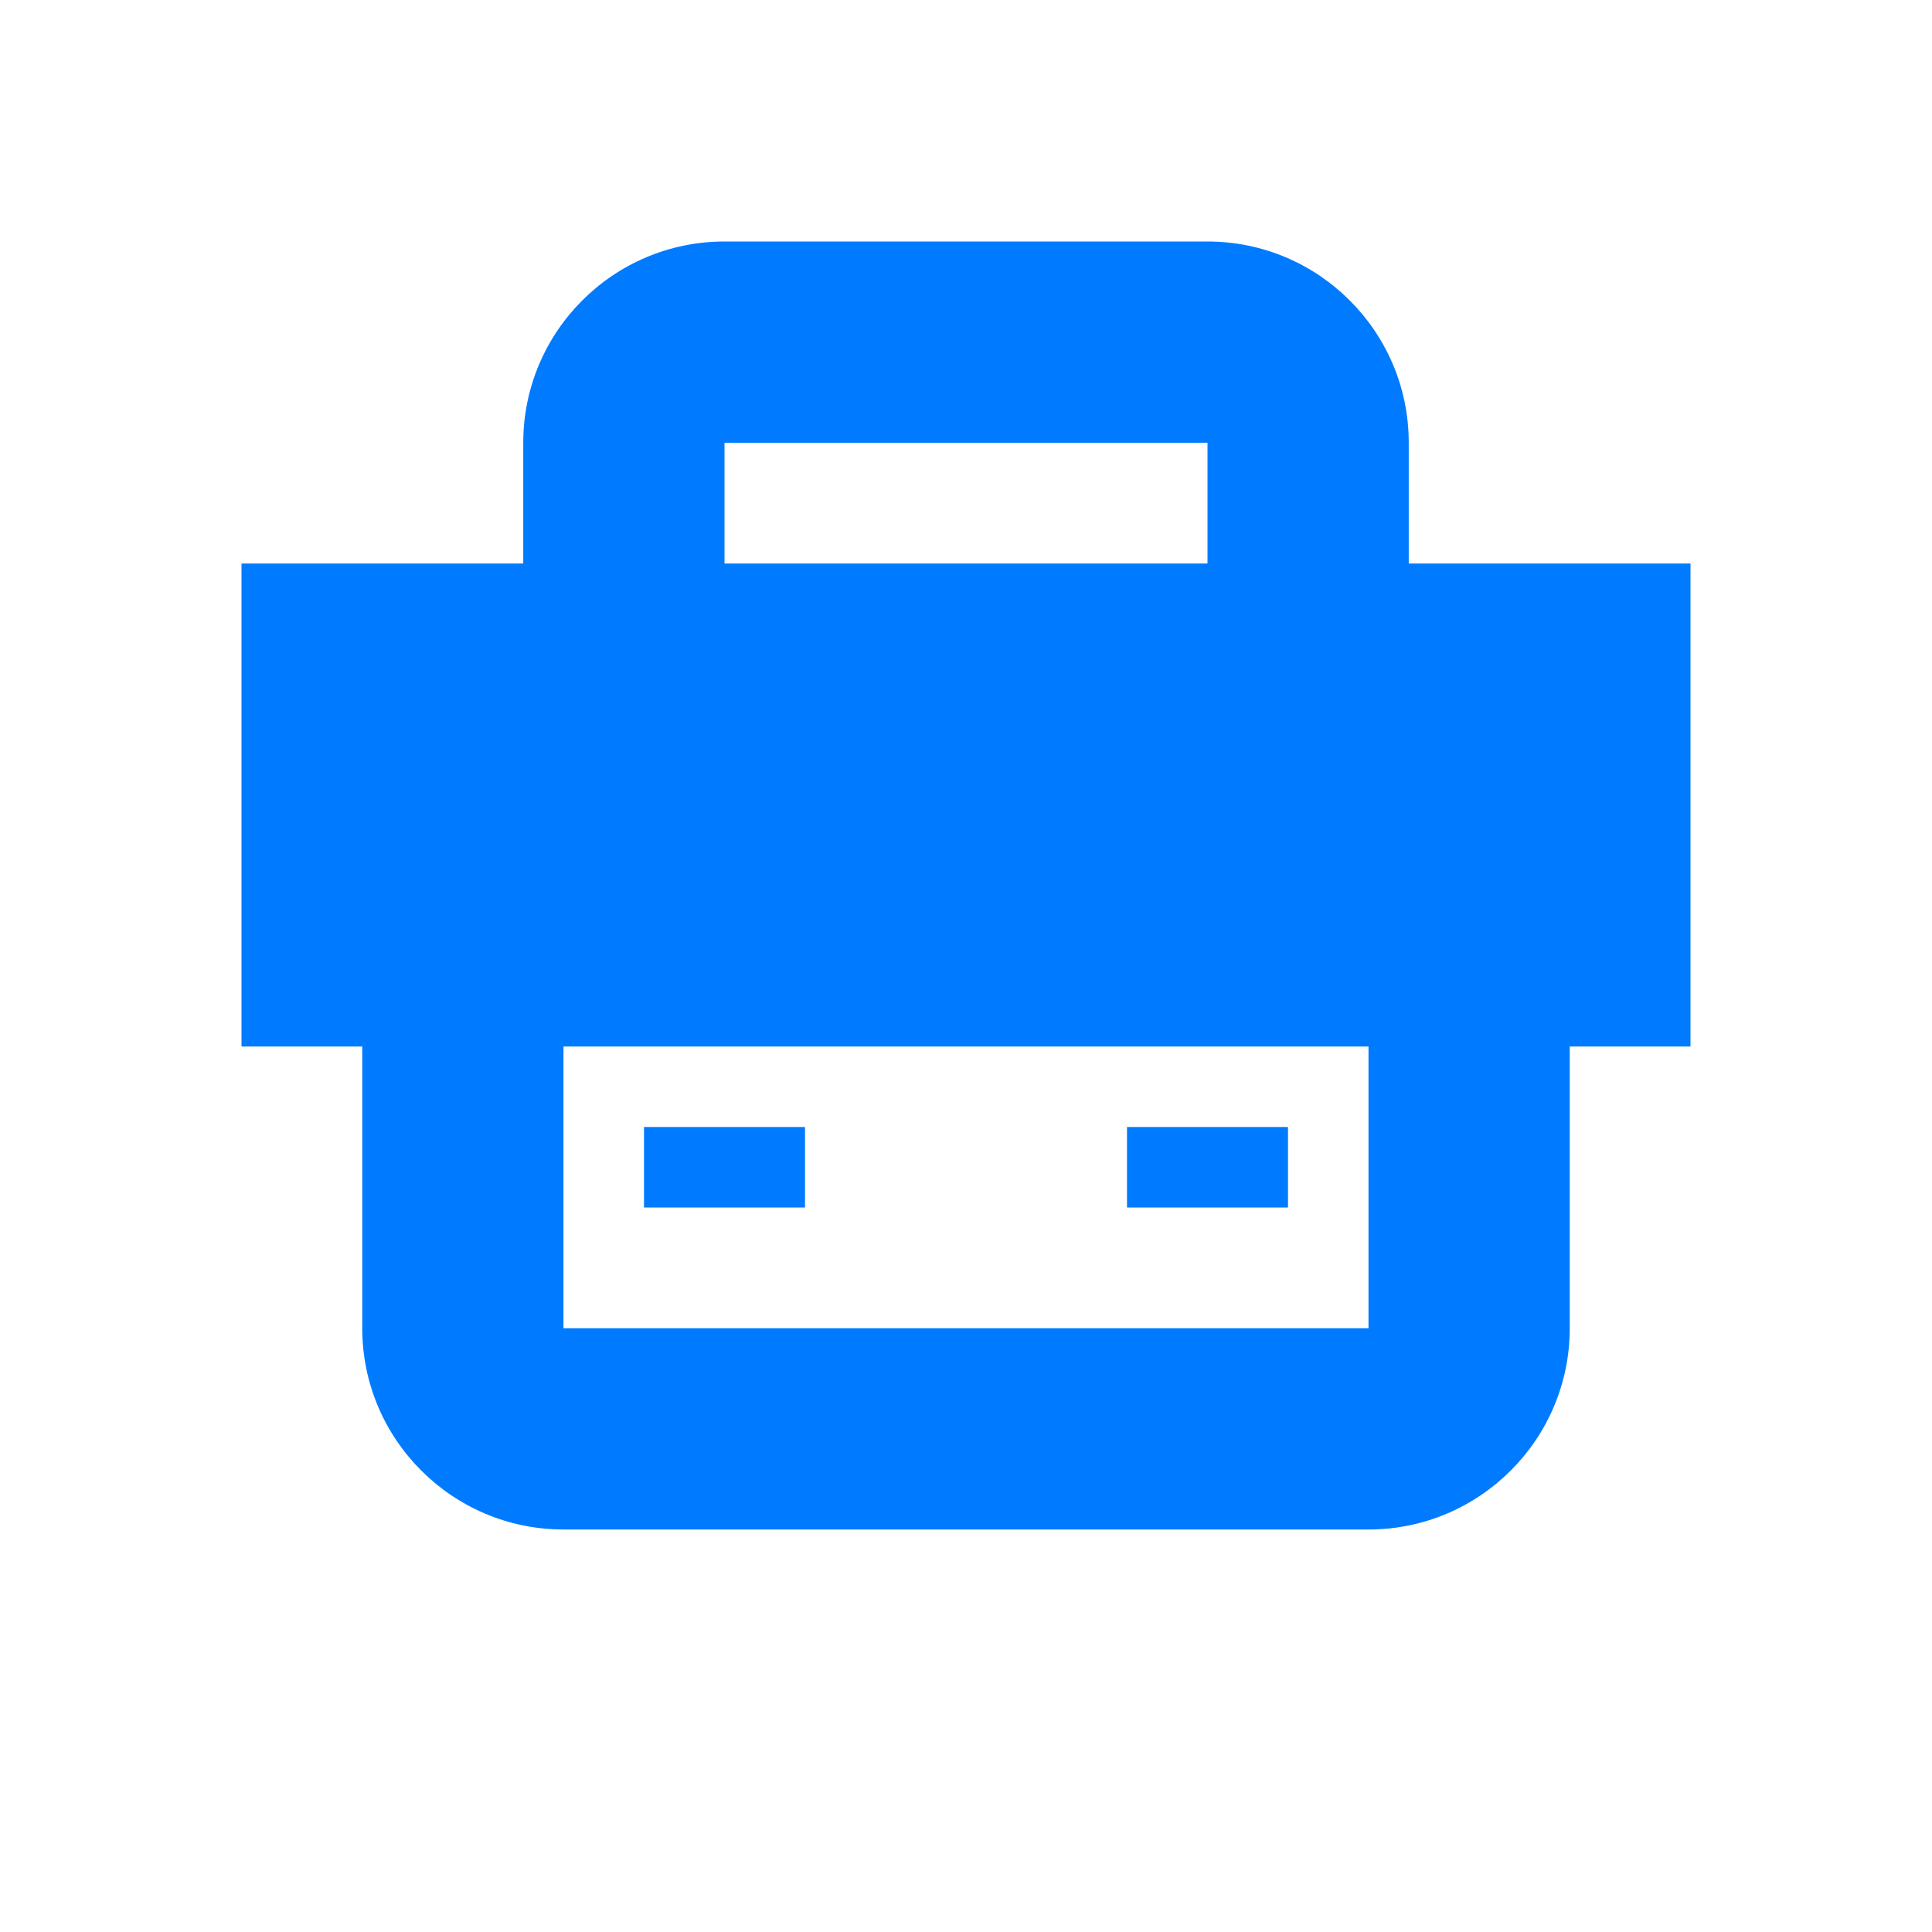 <svg xmlns="http://www.w3.org/2000/svg" viewBox="0 0 24 24" width="128" height="128">
  <path d="M21 13V7H17.5V5.5C17.5 4.12 16.38 3 15 3H9C7.62 3 6.5 4.12 6.5 5.5V7H3V13H4.5V16.5C4.5 17.88 5.62 19 7 19H17C18.38 19 19.5 17.88 19.5 16.5V13H21ZM9 5.5H15V7H9V5.5ZM17 16.5H7V13H17V16.5ZM8 15H10V14H8V15ZM14 15H16V14H14V15Z" fill="#007bff" />
</svg> 